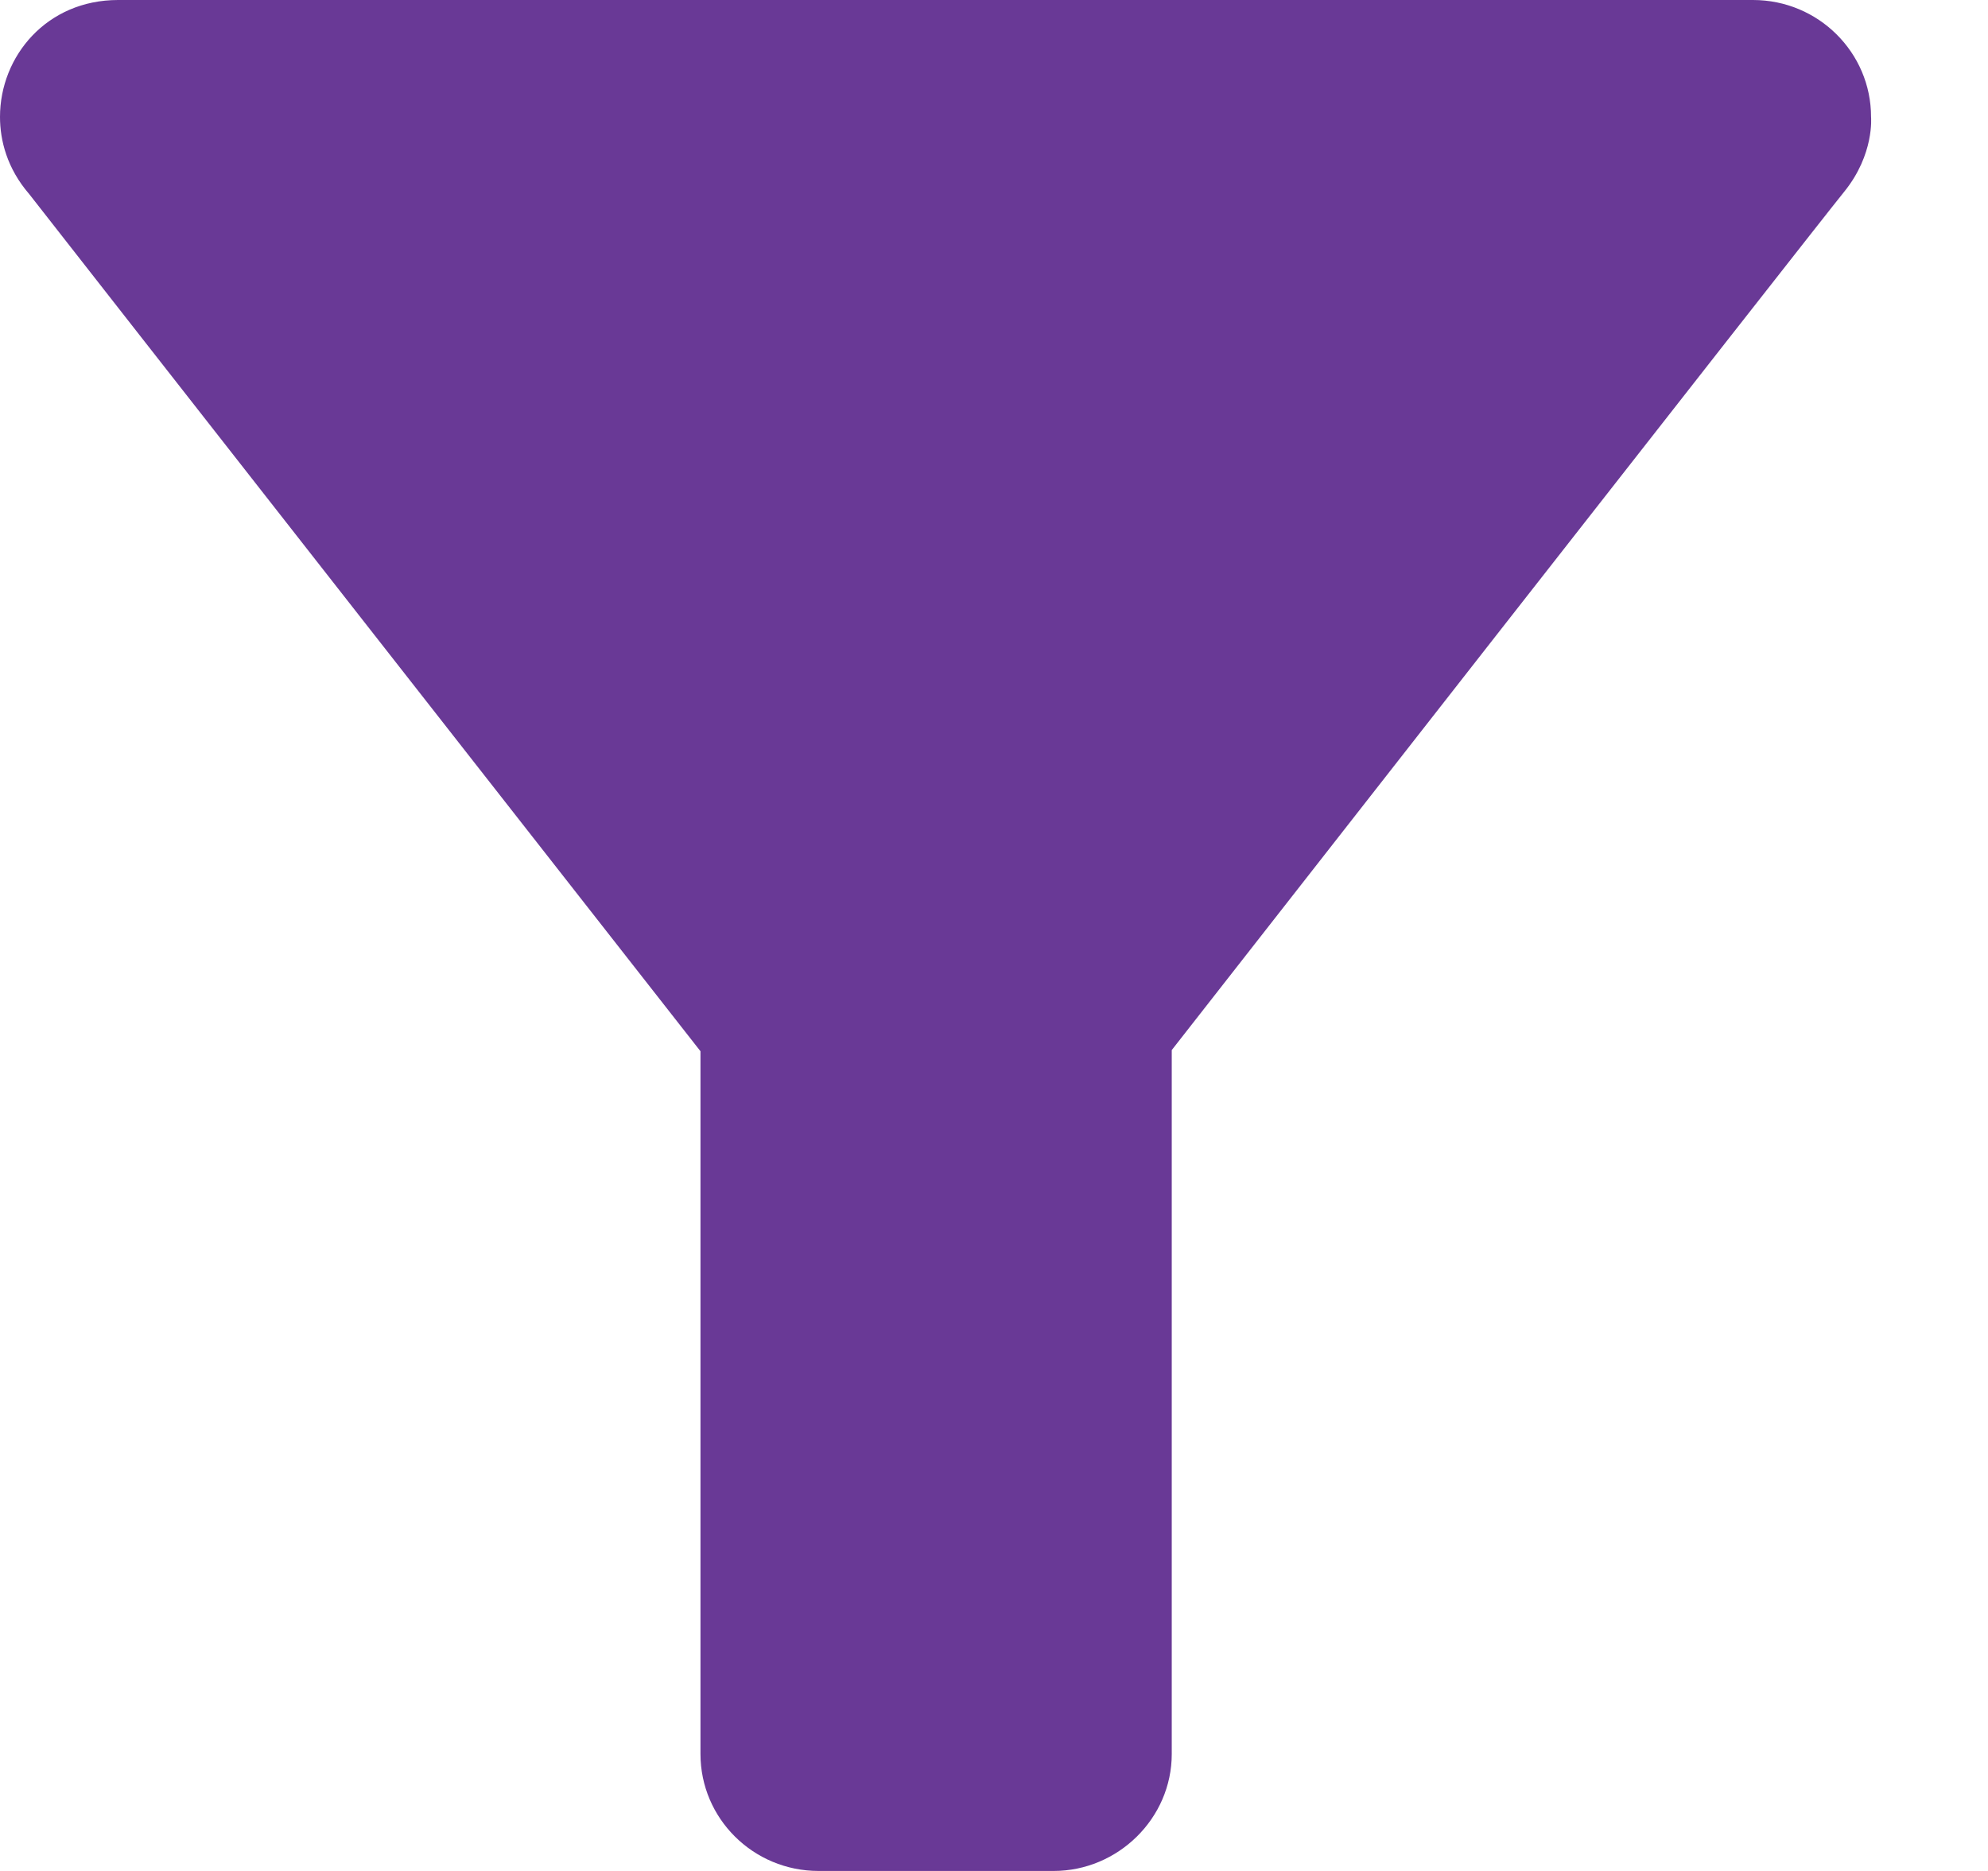<svg xmlns="http://www.w3.org/2000/svg" width="17" height="16" viewBox="0 0 17 16">
  <path fill="#693996" fill-rule="nonzero" d="M.25 1.66c.1.13 5.74 7.33 5.74 7.33V15c0 .55.45 1 1.01 1h2.01c.55 0 1.01-.45 1.01-1V8.98s5.49-7.02 5.75-7.34C16.03 1.32 16 1 16 1c0-.55-.45-1-1.01-1H1.01C.4 0 0 .48 0 1c0 .2.06.44.25.66Z"/>
</svg>

